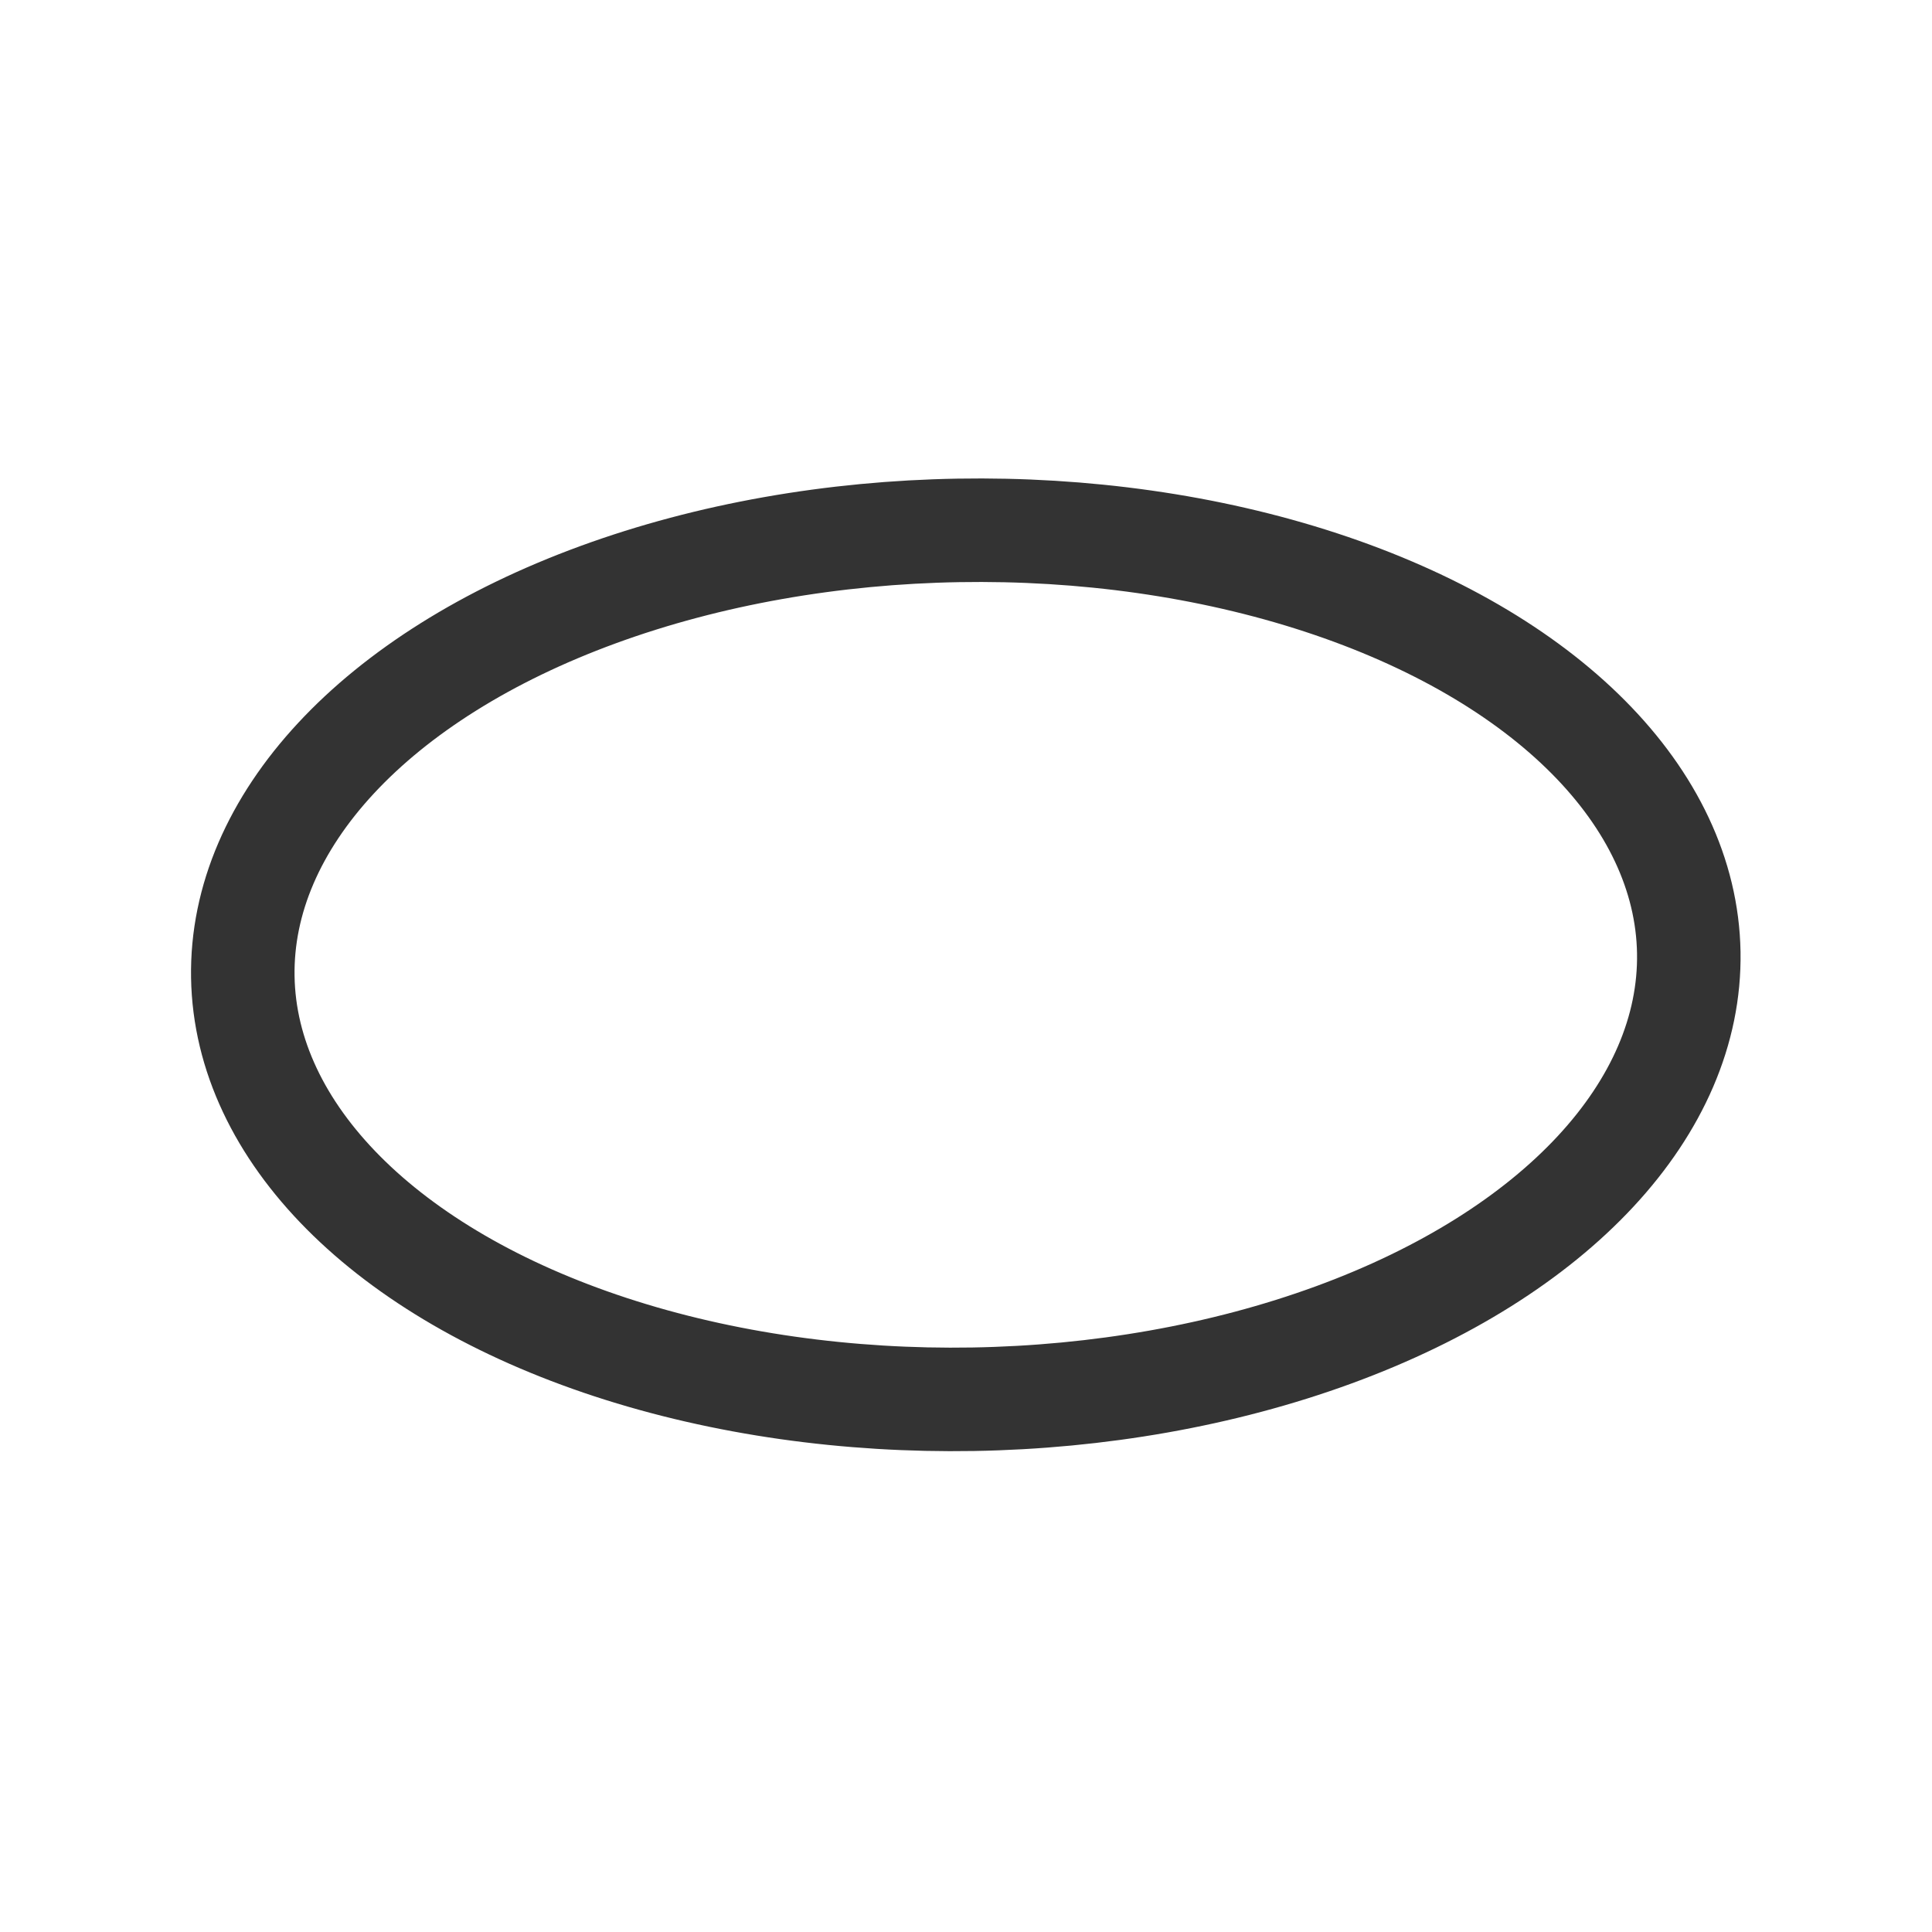 <svg xmlns="http://www.w3.org/2000/svg" width="28" height="28" viewBox="0 0 28 28">
  <defs>
    <style>
      .cls-1 {
        fill: #fff;
        stroke: #707070;
        opacity: 0;
      }

      .cls-2, .cls-4 {
        fill: none;
      }

      .cls-2 {
        stroke: #333;
        stroke-miterlimit: 10;
        stroke-width: 1.5px;
      }

      .cls-3 {
        stroke: none;
      }
    </style>
  </defs>
  <g id="组_19383" data-name="组 19383" transform="translate(-1273 -605)">
    <g id="矩形_13598" data-name="矩形 13598" class="cls-1" transform="translate(1273 605)">
      <rect class="cls-3" width="28" height="28"/>
      <rect class="cls-4" x="0.5" y="0.5" width="27" height="27"/>
    </g>
    <ellipse id="椭圆_454" data-name="椭圆 454" class="cls-2" cx="10.478" cy="6.296" rx="10.478" ry="6.296" transform="matrix(1, -0.017, 0.017, 1, 1276.412, 612.865)"/>
  </g>
</svg>
